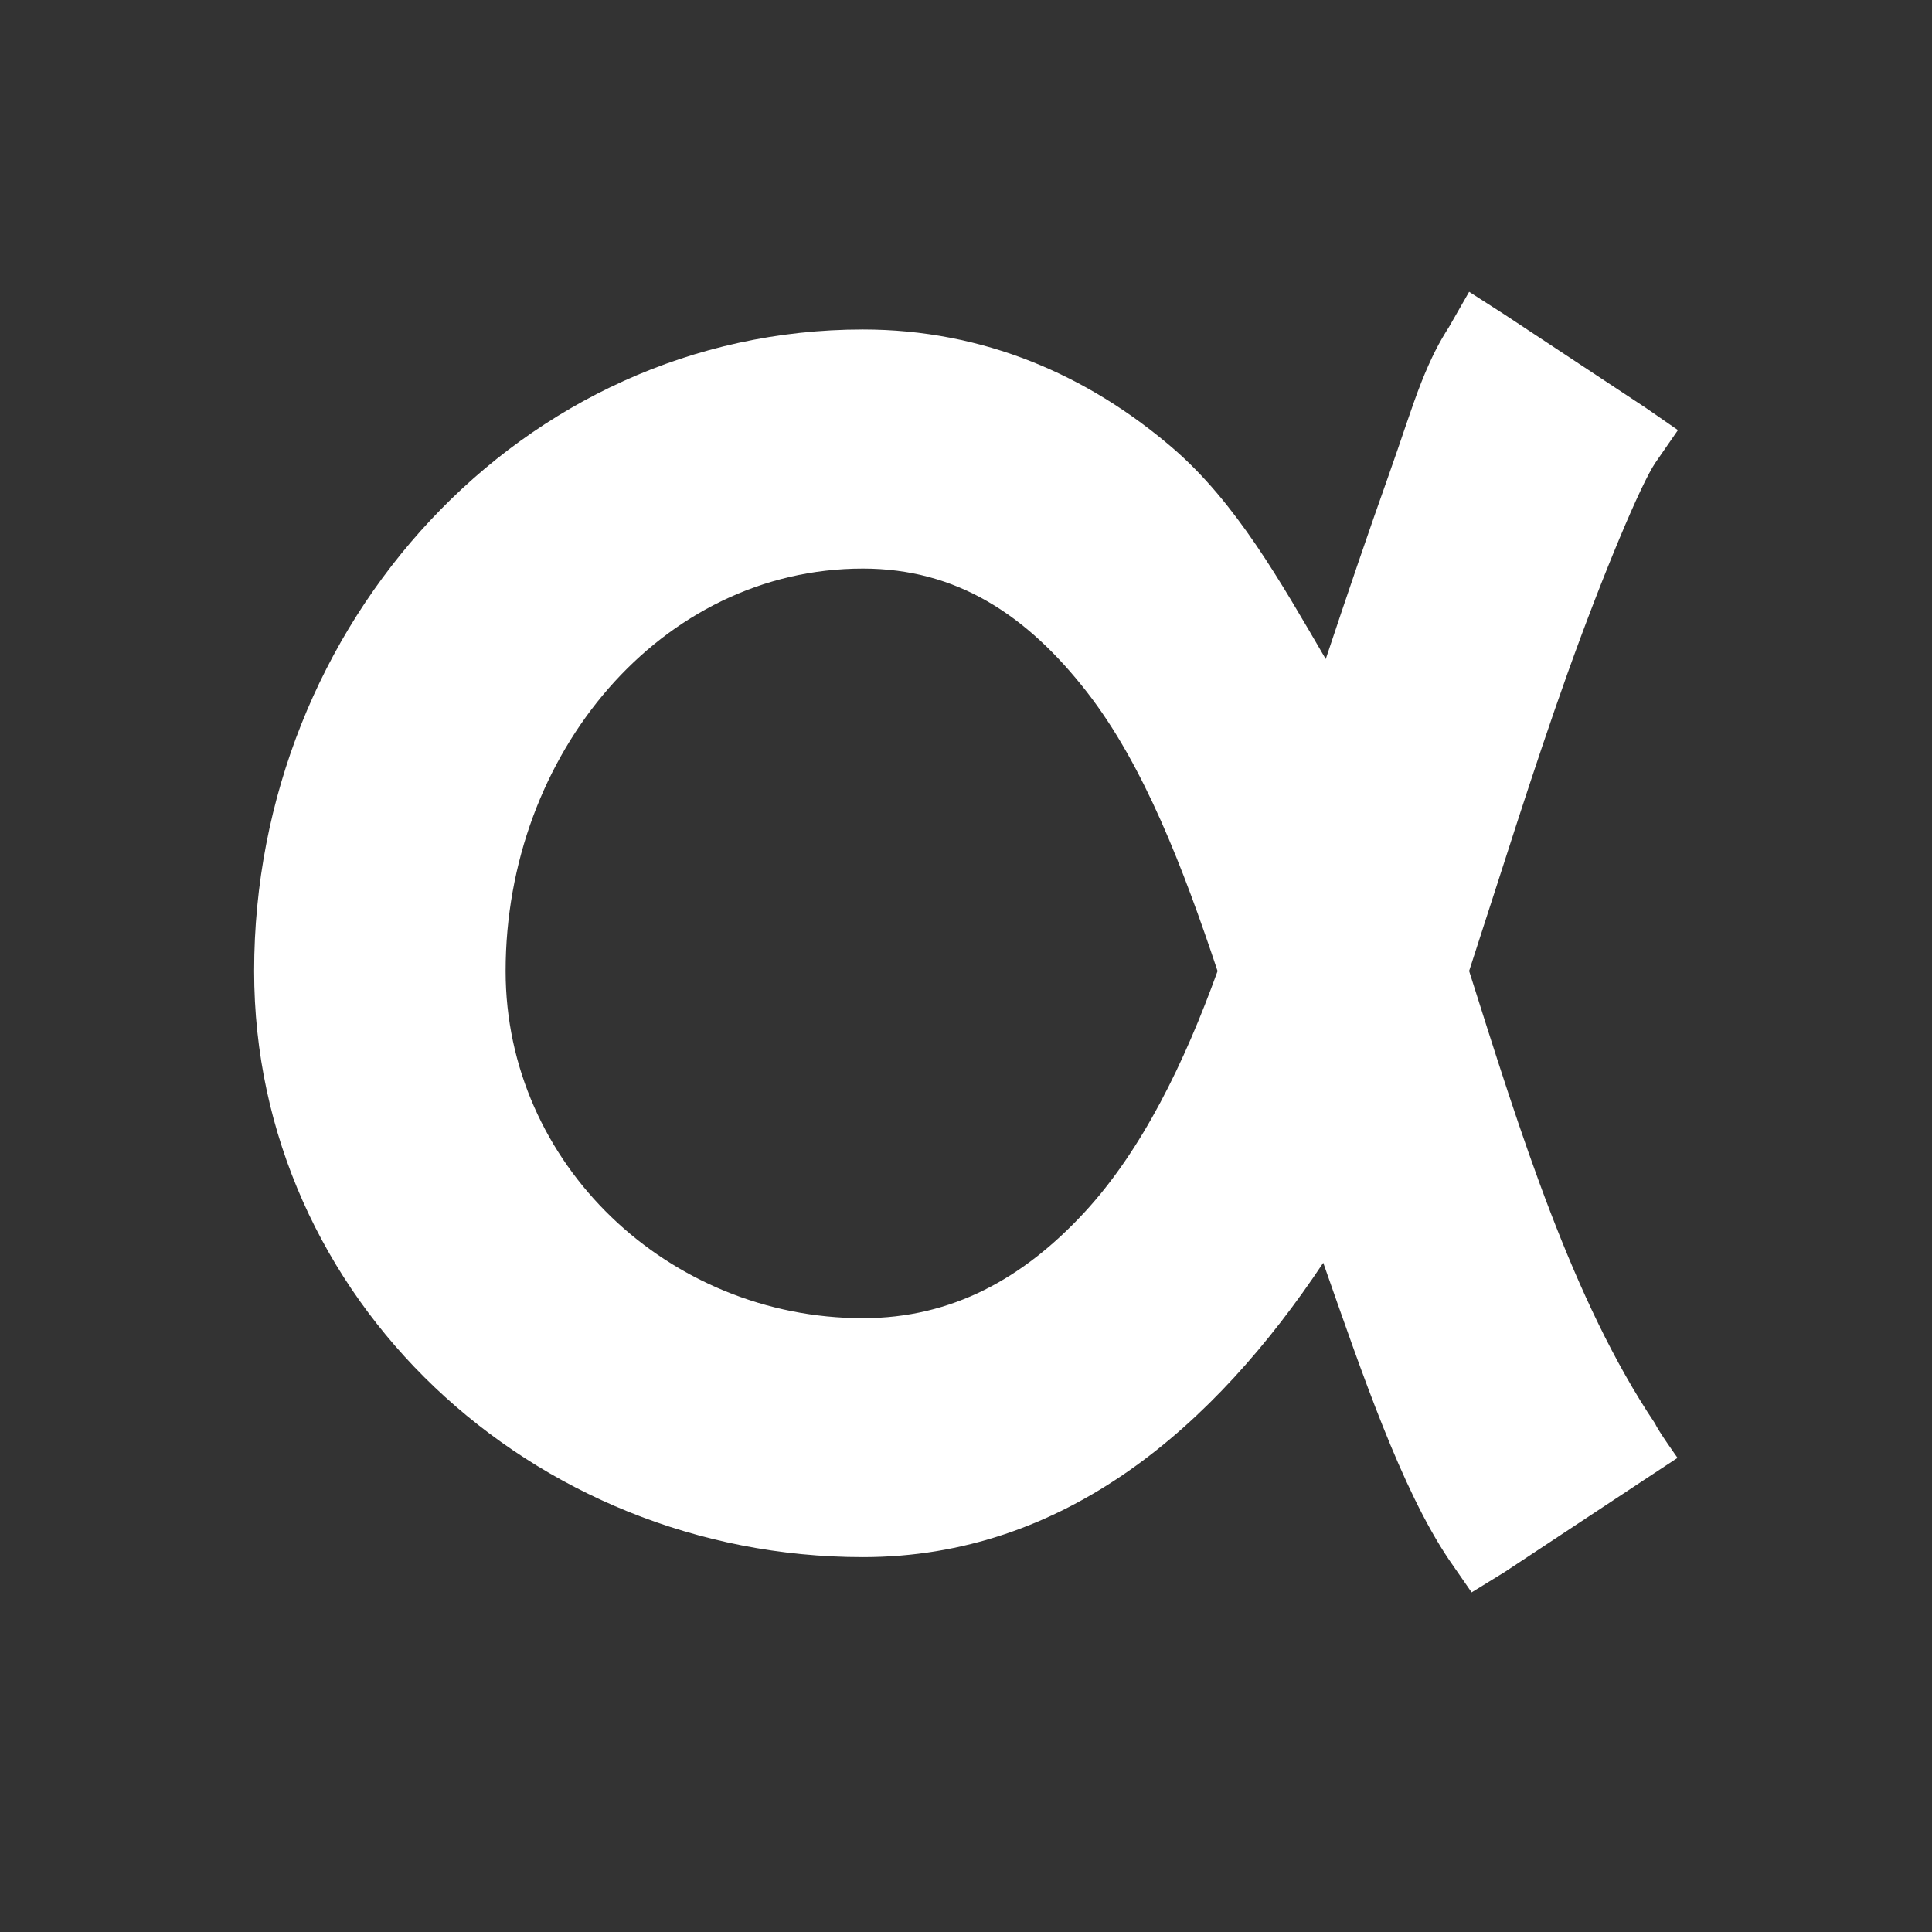 <?xml version='1.0' encoding='UTF-8' standalone='no'?>
<!-- Created with Inkscape (http://www.inkscape.org/) -->

<svg xmlns:cc='http://creativecommons.org/ns#' xmlns:dc='http://purl.org/dc/elements/1.1/' sodipodi:docname='insert-symbol.svg' height='24' id='svg7384' xmlns:inkscape='http://www.inkscape.org/namespaces/inkscape' xmlns:rdf='http://www.w3.org/1999/02/22-rdf-syntax-ns#' xmlns:sodipodi='http://sodipodi.sourceforge.net/DTD/sodipodi-0.dtd' xmlns:svg='http://www.w3.org/2000/svg' inkscape:version='0.48.4 r9939' version='1.1' width='24' xmlns='http://www.w3.org/2000/svg'>
  <rect width="100%" height="100%" fill="#333333" stroke="none"/>
  <sodipodi:namedview inkscape:bbox-nodes='false' inkscape:bbox-paths='true' bordercolor='#666666' borderopacity='1' inkscape:current-layer='actions' inkscape:cx='287.09534' inkscape:cy='-60.52117' fit-margin-bottom='6' fit-margin-left='6' fit-margin-right='6' fit-margin-top='6' gridtolerance='10' inkscape:guide-bbox='true' guidetolerance='10' id='namedview88' inkscape:object-nodes='false' inkscape:object-paths='false' objecttolerance='10' pagecolor='#222222' inkscape:pageopacity='1' inkscape:pageshadow='2' showborder='false' showgrid='false' showguides='true' inkscape:snap-bbox='true' inkscape:snap-bbox-midpoints='false' inkscape:snap-global='false' inkscape:snap-grids='true' inkscape:snap-nodes='false' inkscape:snap-others='false' inkscape:snap-to-guides='true' inkscape:window-height='1021' inkscape:window-maximized='1' inkscape:window-width='1920' inkscape:window-x='0' inkscape:window-y='27' inkscape:zoom='1'>
    <inkscape:grid empspacing='2' enabled='true' id='grid4866' originx='-6px' originy='-150px' snapvisiblegridlinesonly='true' spacingx='1px' spacingy='1px' type='xygrid' visible='true'/>
  </sodipodi:namedview>
  <title id='title9167'>MuseScore Icon Theme</title>
  <defs id='defs7386'/>
  <g inkscape:groupmode='layer' id='actions' inkscape:label='actions' style='display:inline' transform='translate(-41,-195)'>
    
    <path inkscape:connector-curvature='0' d='M 59.25,198.625 59,199.062 c -0.118,0.184 -0.22,0.376 -0.344,0.688 -0.123,0.312 -0.244,0.701 -0.406,1.156 -0.232,0.651 -0.517,1.486 -0.781,2.281 -0.561,-0.96 -1.113,-1.945 -1.906,-2.625 -1.05,-0.9 -2.342,-1.469 -3.844,-1.469 -4.239,0 -7.562,3.658 -7.562,7.969 0,4.077 3.455,7.281 7.562,7.281 2.514,0 4.368,-1.626 5.719,-3.656 0.486,1.384 0.97,2.81 1.562,3.688 l 0.281,0.406 0.406,-0.25 1.75,-1.156 0.402,-0.265 c 0,0 -0.243,-0.34 -0.277,-0.423 -1.03,-1.532 -1.677,-3.618 -2.312,-5.625 0.369,-1.13 0.792,-2.494 1.219,-3.688 0.445,-1.245 0.916,-2.363 1.094,-2.625 l 0.281,-0.406 -0.406,-0.281 -1.75,-1.156 z m -7.531,3.438 c 1.167,0 2.039,0.579 2.781,1.531 0.709,0.909 1.2,2.194 1.625,3.469 -0.41,1.135 -0.937,2.224 -1.656,3 -0.757,0.817 -1.642,1.312 -2.75,1.312 -2.413,0 -4.438,-1.913 -4.438,-4.312 0,-2.699 1.932,-5 4.438,-5 z' id='path5151' sodipodi:nodetypes='ccsscssssccccccccscccccsscssss' style='font-size:26px;font-style:normal;font-variant:normal;font-weight:500;font-stretch:normal;line-height:125%;letter-spacing:0px;word-spacing:0px;fill:#ffffff;fill-opacity:1;stroke:none;font-family:Helvetica;-inkscape-font-specification:Helvetica'/>
  </g>
</svg>
